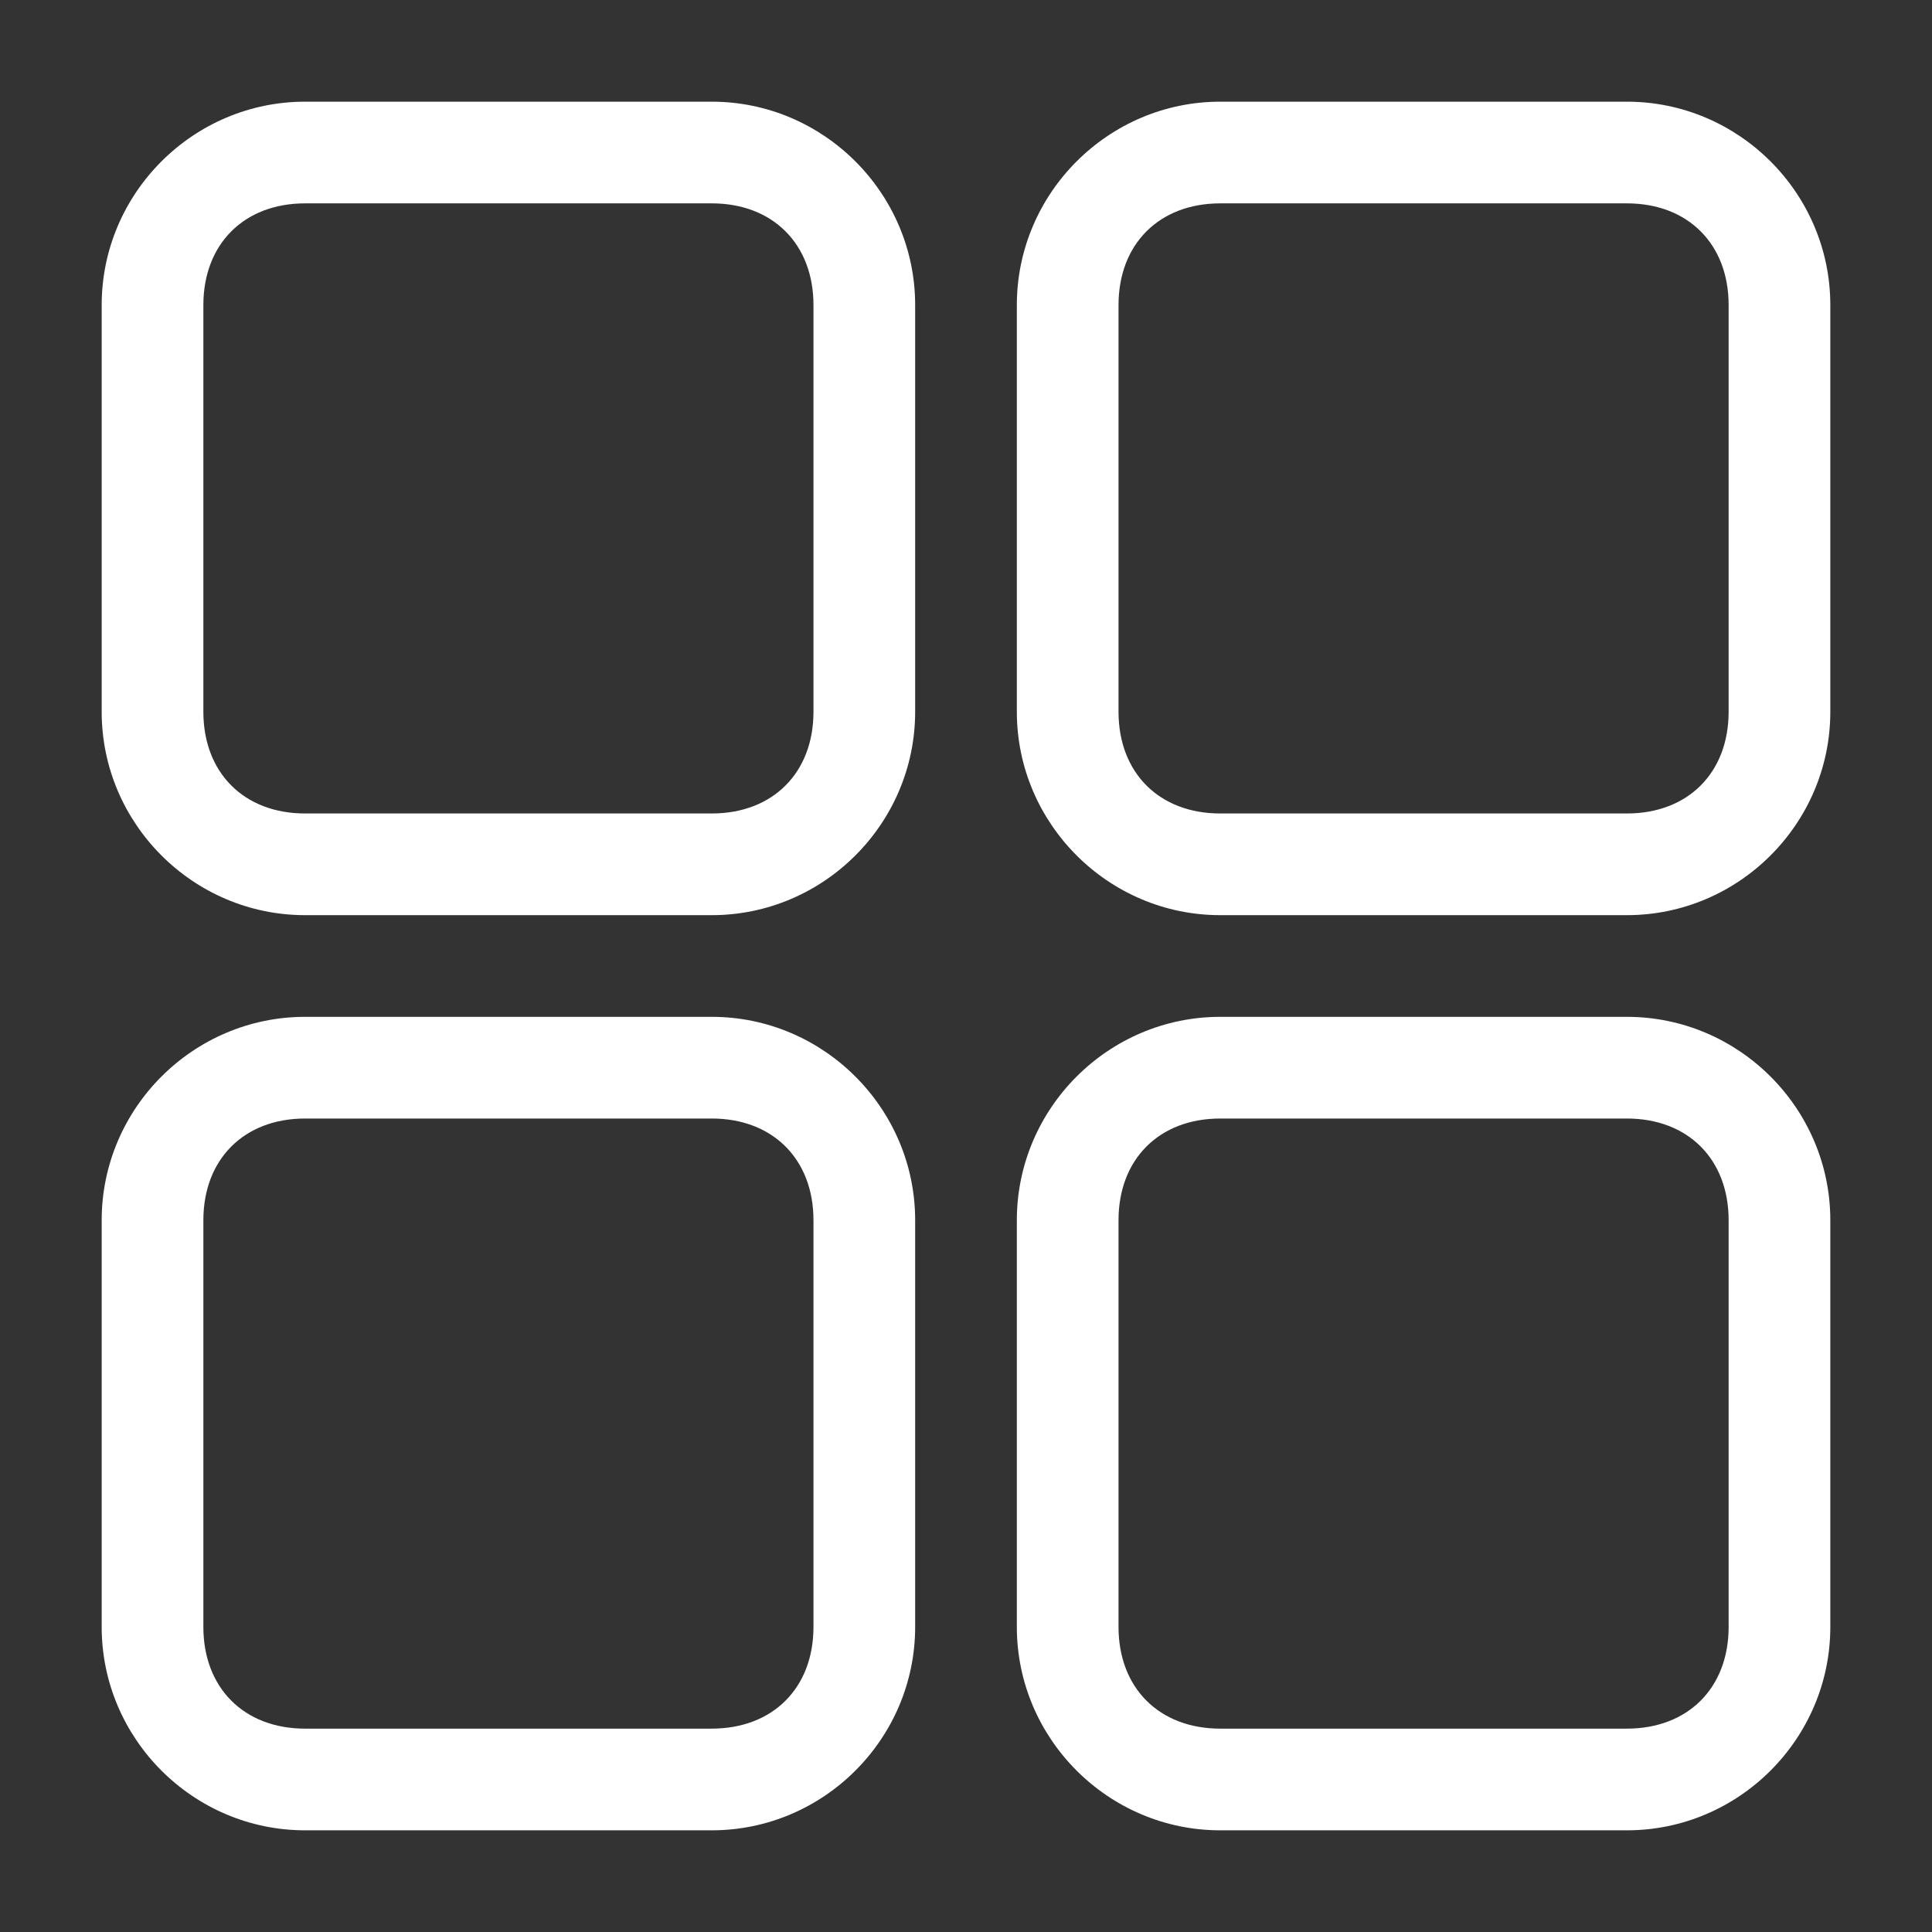 <?xml version="1.0" encoding="utf-8"?>
<!-- Generator: Adobe Illustrator 24.1.2, SVG Export Plug-In . SVG Version: 6.00 Build 0)  -->
<svg version="1.1" id="最近文件" xmlns="http://www.w3.org/2000/svg" xmlns:xlink="http://www.w3.org/1999/xlink" x="0px"
	 y="0px" viewBox="0 0 19 19" style="enable-background:new 0 0 19 19;" xml:space="preserve">
<rect x="0" y="0" width="19" height="19" fill="#333333" stroke="none"/>
<style type="text/css">
	.st0{fill:#FFFFFF;}
</style>
<path class="st0" d="M7,2c0.6,0,1,0.4,1,1v4c0,0.6-0.4,1-1,1H3C2.4,8,2,7.6,2,7V3c0-0.6,0.4-1,1-1H7 M7,1H3C1.9,1,1,1.9,1,3v4
	c0,1.1,0.9,2,2,2h4c1.1,0,2-0.9,2-2V3C9,1.9,8.1,1,7,1L7,1z"/>
<path class="st0" d="M16,2c0.6,0,1,0.4,1,1v4c0,0.6-0.4,1-1,1h-4c-0.6,0-1-0.4-1-1V3c0-0.6,0.4-1,1-1H16 M16,1h-4c-1.1,0-2,0.9-2,2
	v4c0,1.1,0.9,2,2,2h4c1.1,0,2-0.9,2-2V3C18,1.9,17.1,1,16,1L16,1z"/>
<path class="st0" d="M7,11c0.6,0,1,0.4,1,1v4c0,0.6-0.4,1-1,1H3c-0.6,0-1-0.4-1-1v-4c0-0.6,0.4-1,1-1H7 M7,10H3c-1.1,0-2,0.9-2,2v4
	c0,1.1,0.9,2,2,2h4c1.1,0,2-0.9,2-2v-4C9,10.9,8.1,10,7,10L7,10z"/>
<path class="st0" d="M16,11c0.6,0,1,0.4,1,1v4c0,0.6-0.4,1-1,1h-4c-0.6,0-1-0.4-1-1v-4c0-0.6,0.4-1,1-1H16 M16,10h-4
	c-1.1,0-2,0.9-2,2v4c0,1.1,0.9,2,2,2h4c1.1,0,2-0.9,2-2v-4C18,10.9,17.1,10,16,10L16,10z"/>
</svg>
